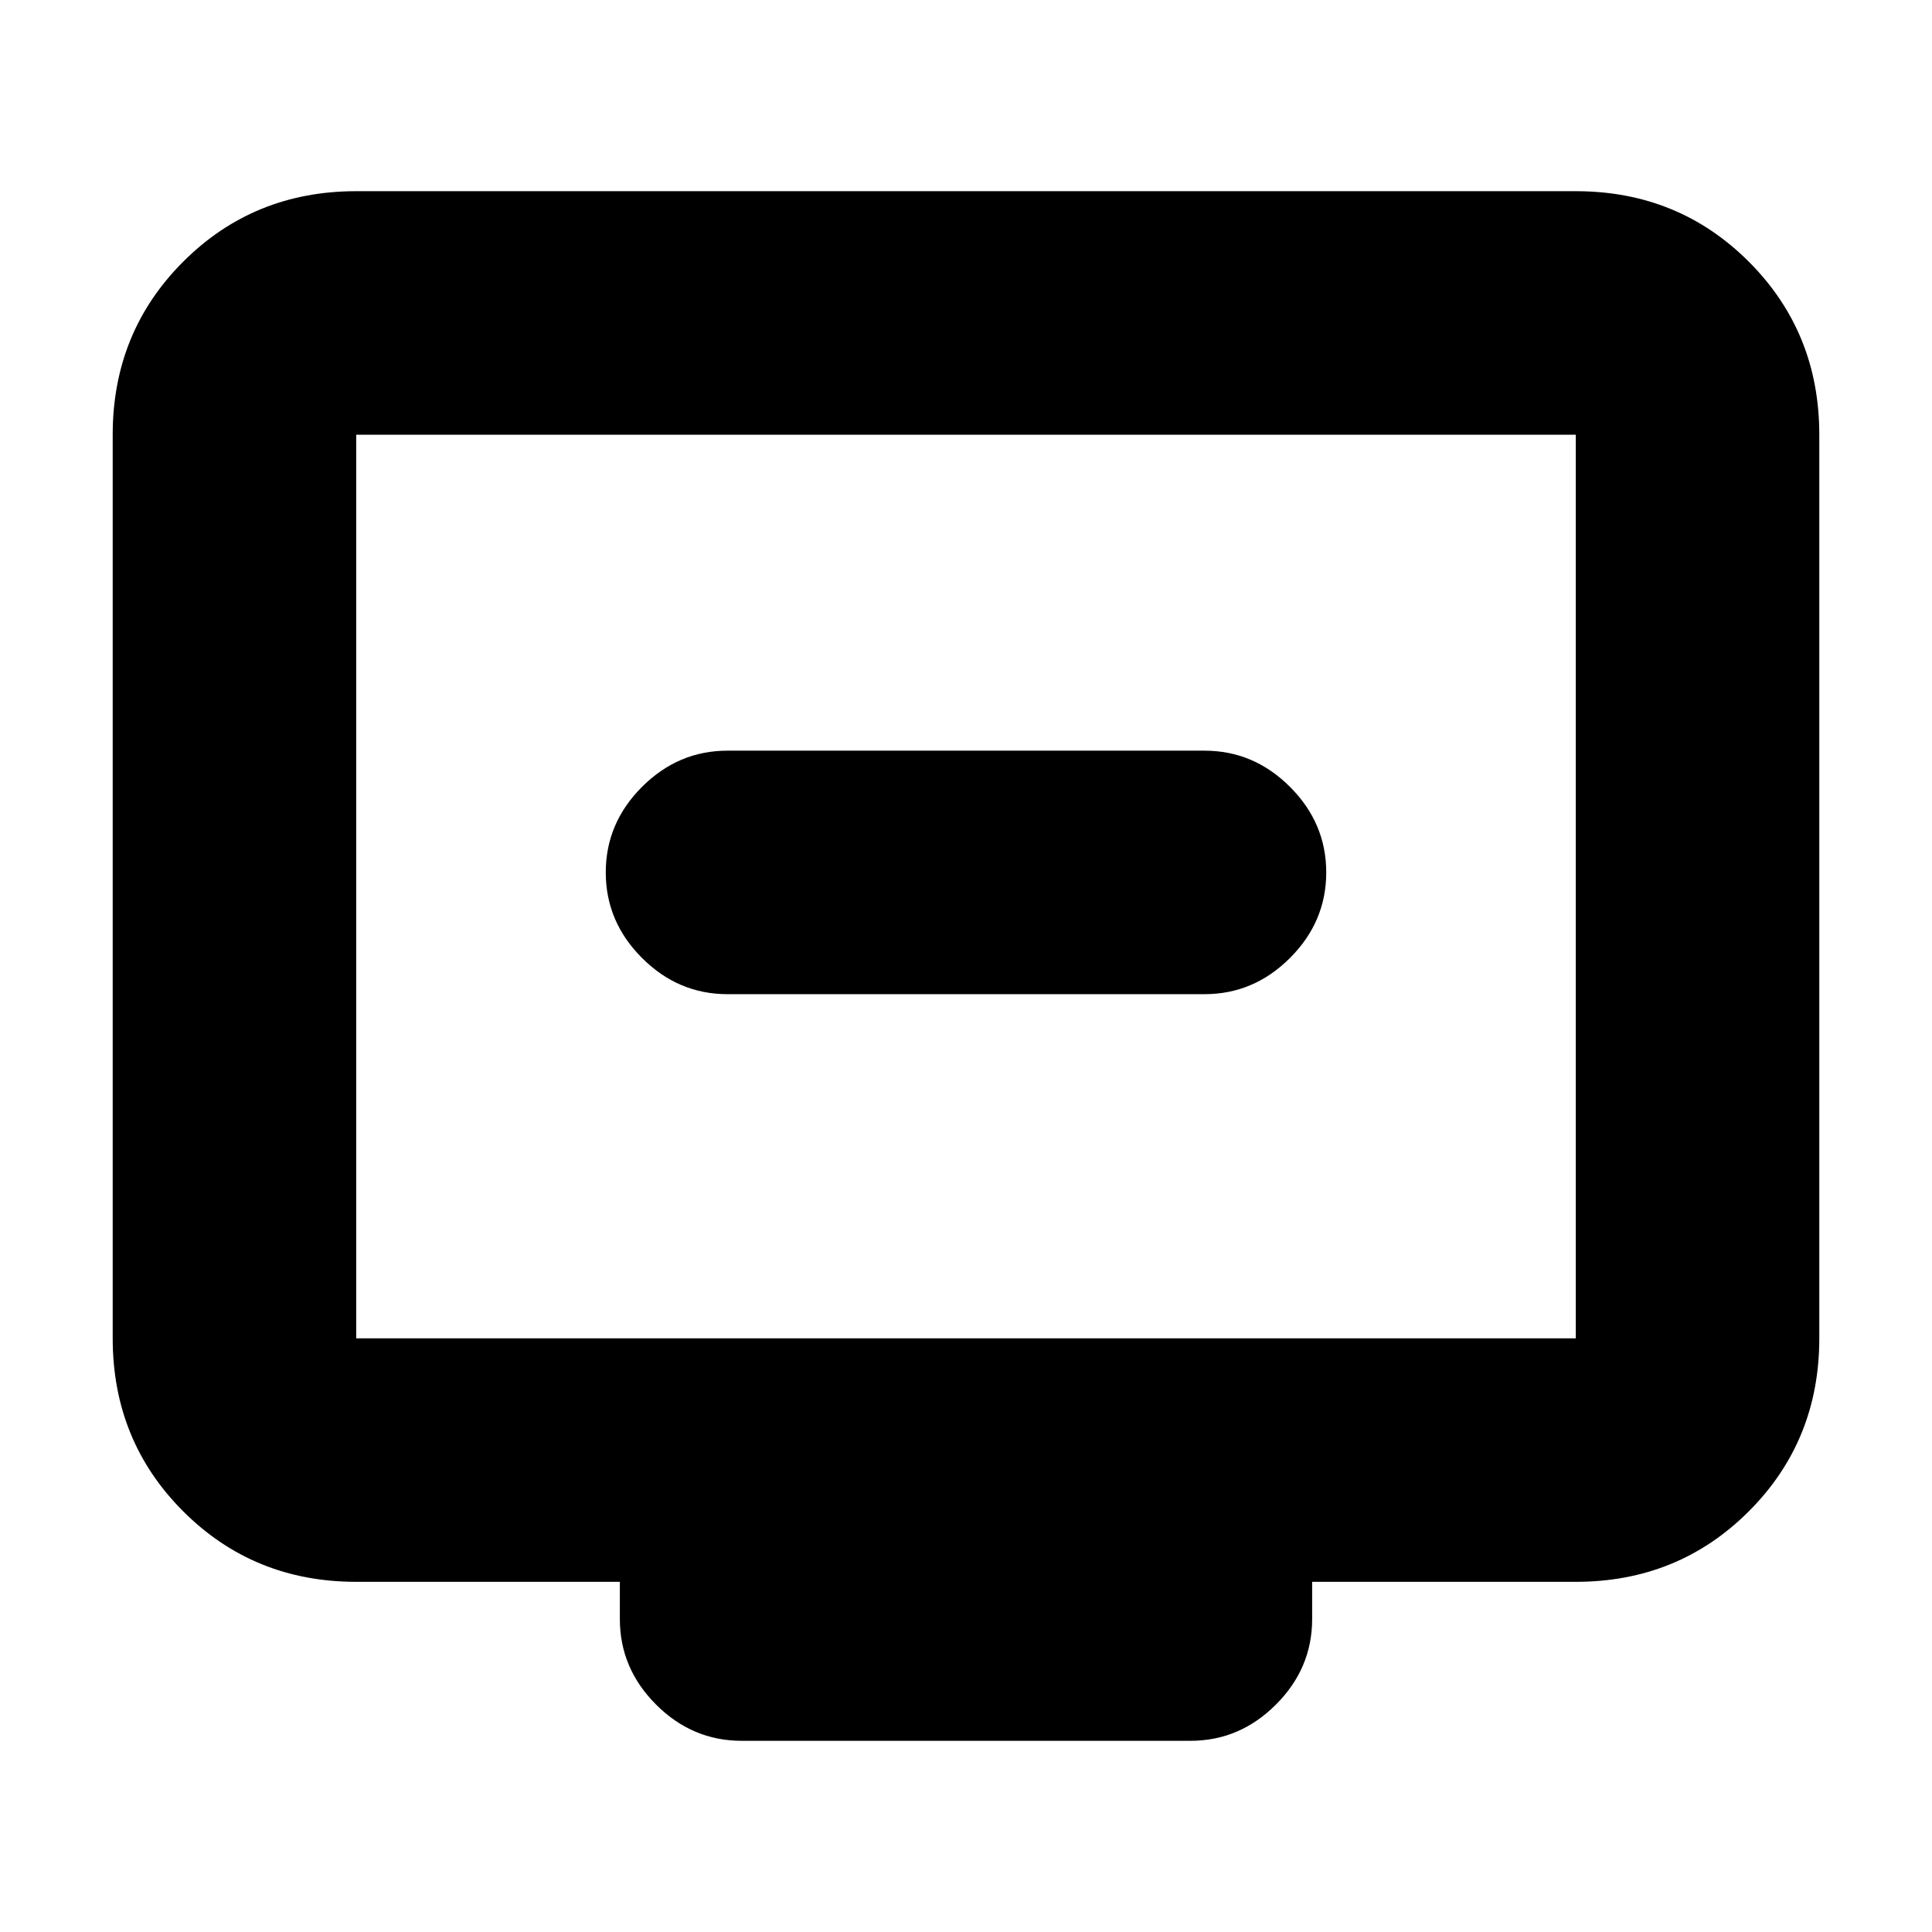 <svg xmlns="http://www.w3.org/2000/svg" height="24" viewBox="0 -960 960 960" width="24"><path d="M361.5-466h237q24.5 0 42.5-18t18-42.5q0-24.5-18-42.5t-42.5-18h-237q-24.5 0-42.5 18t-18 42.5q0 24.5 18 42.5t42.5 18ZM177-174q-50.94 0-85.97-35.03T56-295v-449q0-50.94 35.03-85.97T177-865h606q50.94 0 85.97 35.03T904-744v449q0 50.94-35.03 85.97T783-174H652v18.5q0 24.5-18 42.5t-42.5 18h-223Q344-95 326-113t-18-42.5V-174H177Zm0-121h606v-449H177v449Zm0 0v-449 449Z"/></svg>